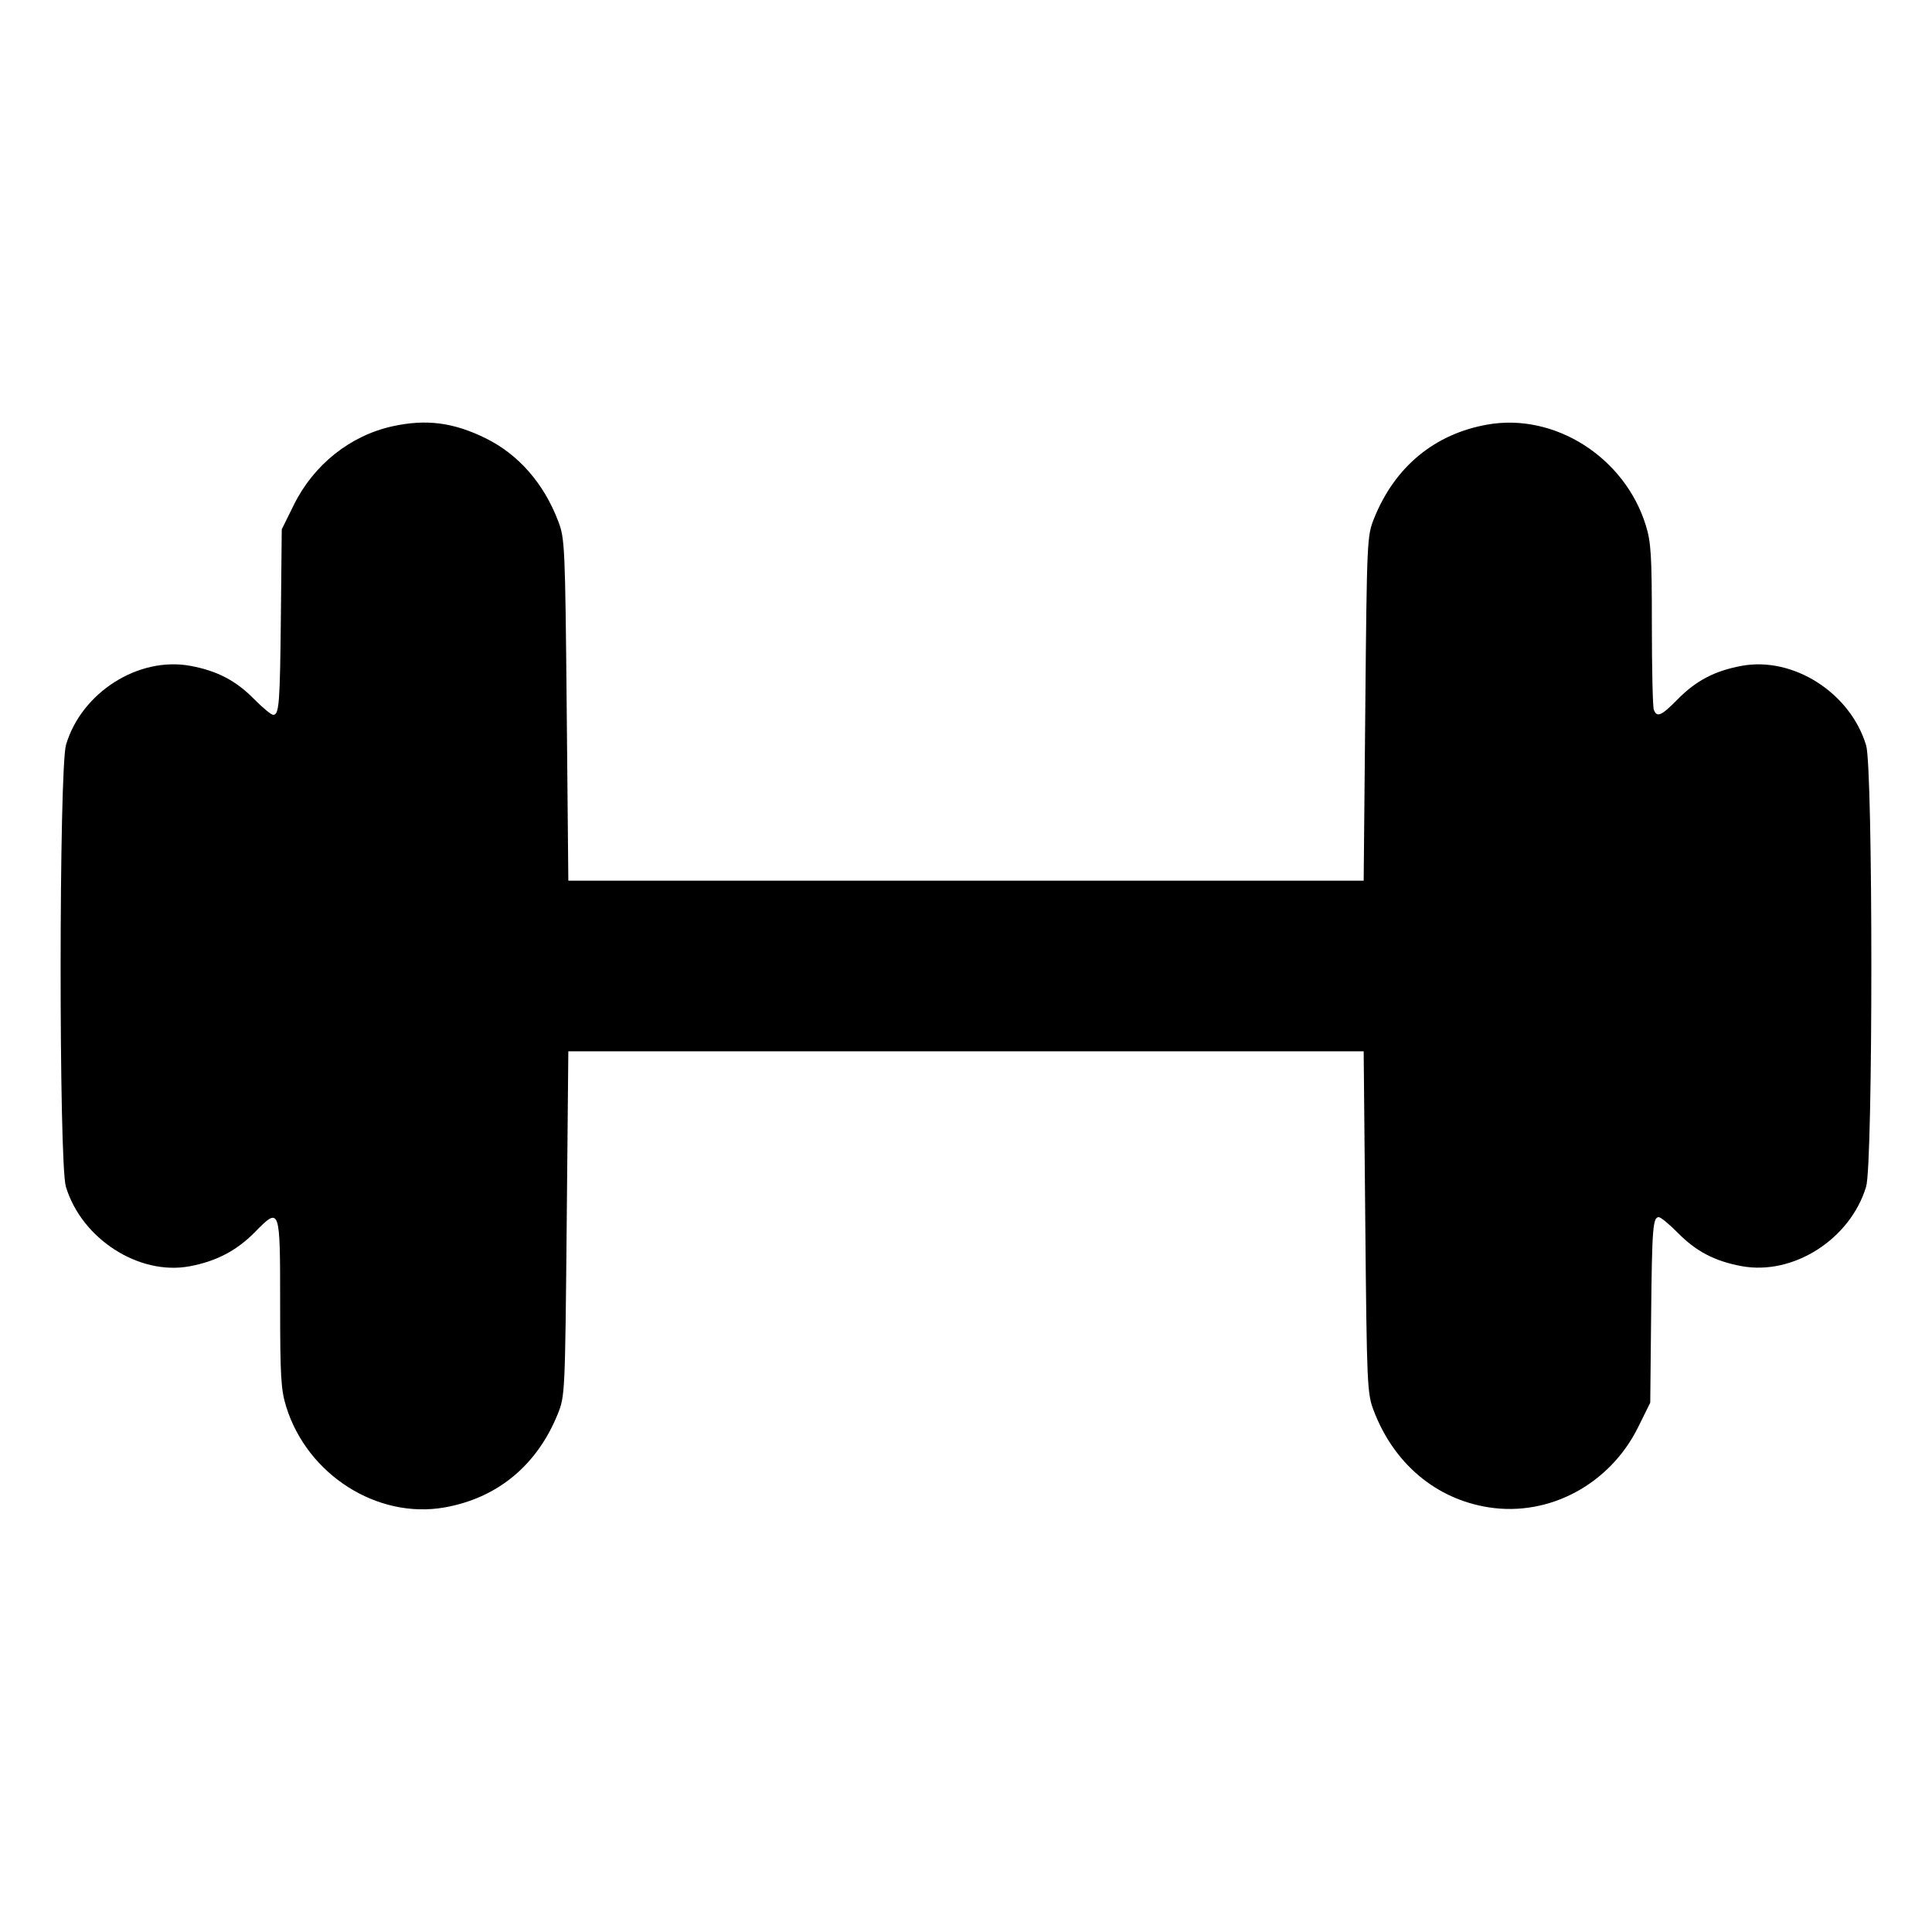 <svg xmlns="http://www.w3.org/2000/svg" width="512" height="512" viewBox="0 0 512 512"><path d="M104.107 112.949 C 92.864 115.392,83.158 123.105,77.869 133.802 L 74.667 140.278 74.439 162.939 C 74.202 186.551,73.980 189.440,72.403 189.440 C 71.880 189.440,69.607 187.566,67.352 185.275 C 62.525 180.371,57.568 177.781,50.493 176.465 C 36.737 173.907,21.624 183.476,17.503 197.354 C 15.617 203.705,15.574 308.219,17.455 314.468 C 21.618 328.301,36.806 338.081,50.244 335.581 C 57.271 334.275,62.714 331.437,67.480 326.595 C 74.231 319.737,74.240 319.764,74.240 345.497 C 74.240 364.827,74.445 368.293,75.857 372.829 C 81.463 390.841,99.995 402.623,117.790 399.488 C 131.798 397.021,142.315 388.341,147.821 374.703 C 149.722 369.994,149.759 369.211,150.183 324.267 L 150.613 278.613 256.000 278.613 L 361.387 278.613 361.813 323.840 C 362.222 367.122,362.317 369.269,364.028 373.781 C 369.372 387.873,380.559 397.287,394.550 399.465 C 410.591 401.963,426.645 393.337,434.131 378.198 L 437.333 371.722 437.561 349.061 C 437.798 325.449,438.020 322.560,439.597 322.560 C 440.120 322.560,442.393 324.434,444.648 326.725 C 449.475 331.629,454.432 334.219,461.507 335.535 C 475.204 338.082,490.343 328.429,494.545 314.468 C 496.387 308.347,496.387 203.653,494.545 197.532 C 490.343 183.571,475.204 173.918,461.507 176.465 C 454.432 177.781,449.475 180.371,444.648 185.275 C 440.275 189.718,439.101 190.236,438.278 188.090 C 437.993 187.348,437.760 177.206,437.760 165.553 C 437.760 147.155,437.547 143.681,436.143 139.171 C 430.537 121.159,412.005 109.377,394.210 112.512 C 380.202 114.979,369.685 123.659,364.179 137.297 C 362.278 142.006,362.241 142.789,361.817 187.733 L 361.387 233.387 256.000 233.387 L 150.613 233.387 150.187 188.160 C 149.778 144.878,149.683 142.731,147.972 138.219 C 144.130 128.087,137.392 120.392,128.593 116.088 C 120.113 111.940,112.968 111.024,104.107 112.949 " stroke="none" fill="black" fill-rule="evenodd"></path></svg>